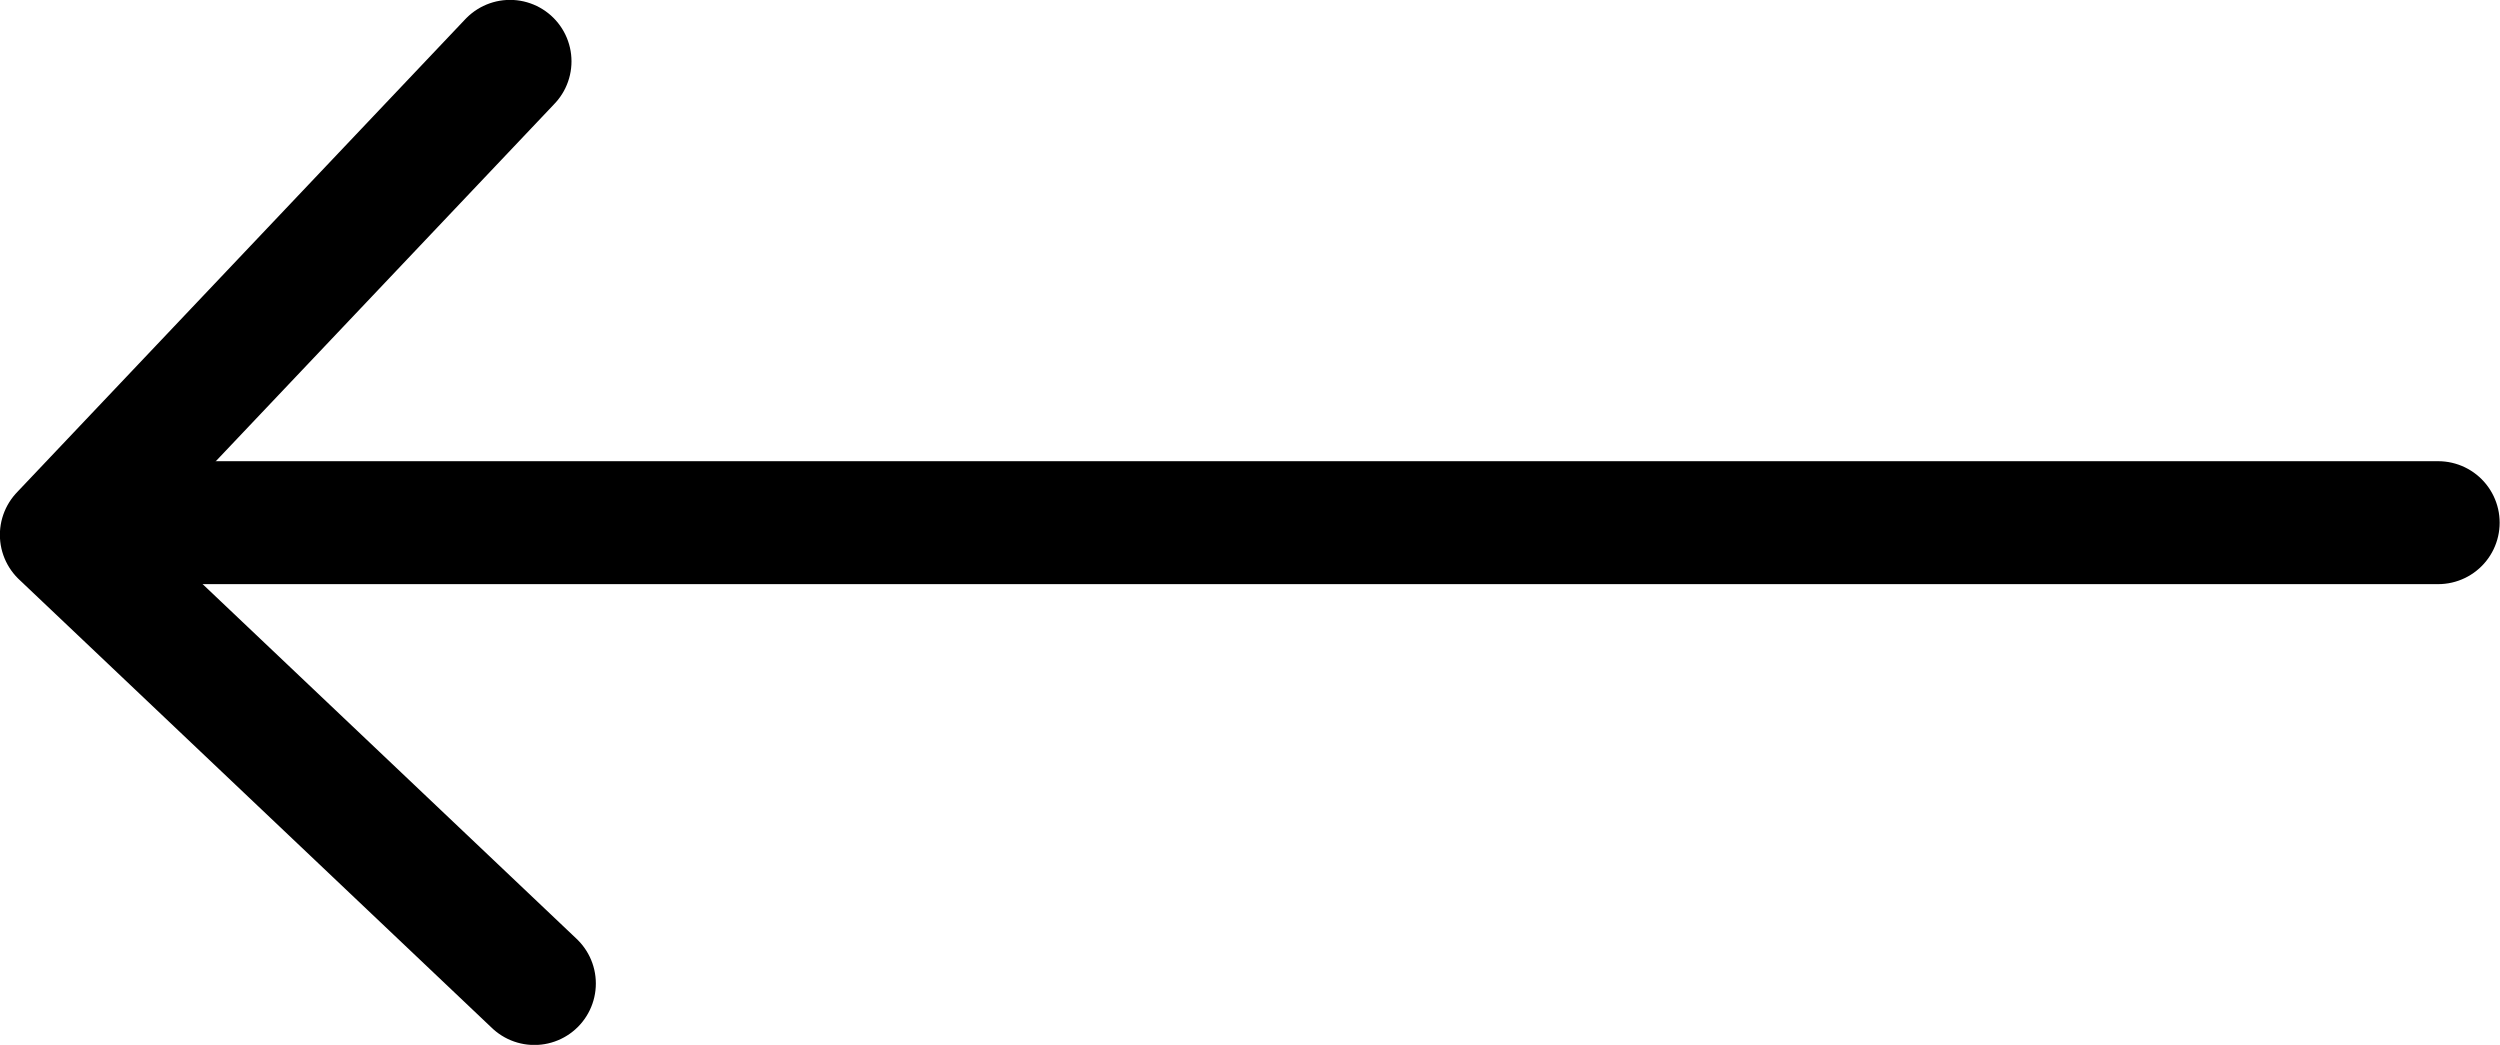 <?xml version="1.0" encoding="utf-8"?>
<!-- Generator: Adobe Illustrator 24.0.0, SVG Export Plug-In . SVG Version: 6.00 Build 0)  -->
<svg version="1.1" id="Layer_1" xmlns="http://www.w3.org/2000/svg" xmlns:xlink="http://www.w3.org/1999/xlink" x="0px" y="0px"
	 viewBox="0 0 533.8 223.1" style="enable-background:new 0 0 533.8 223.1;" xml:space="preserve">
<style type="text/css">
	.st0{fill:none;stroke:#000000;stroke-width:26.25;stroke-linecap:round;stroke-linejoin:round;stroke-miterlimit:43.75;}
</style>
<g>
	<path class="st0" d="M108.9,13.1L13.1,114.2l101,95.8"/>
	<path class="st0" d="M18.8,111.6h501.8"/>
</g>
</svg>
